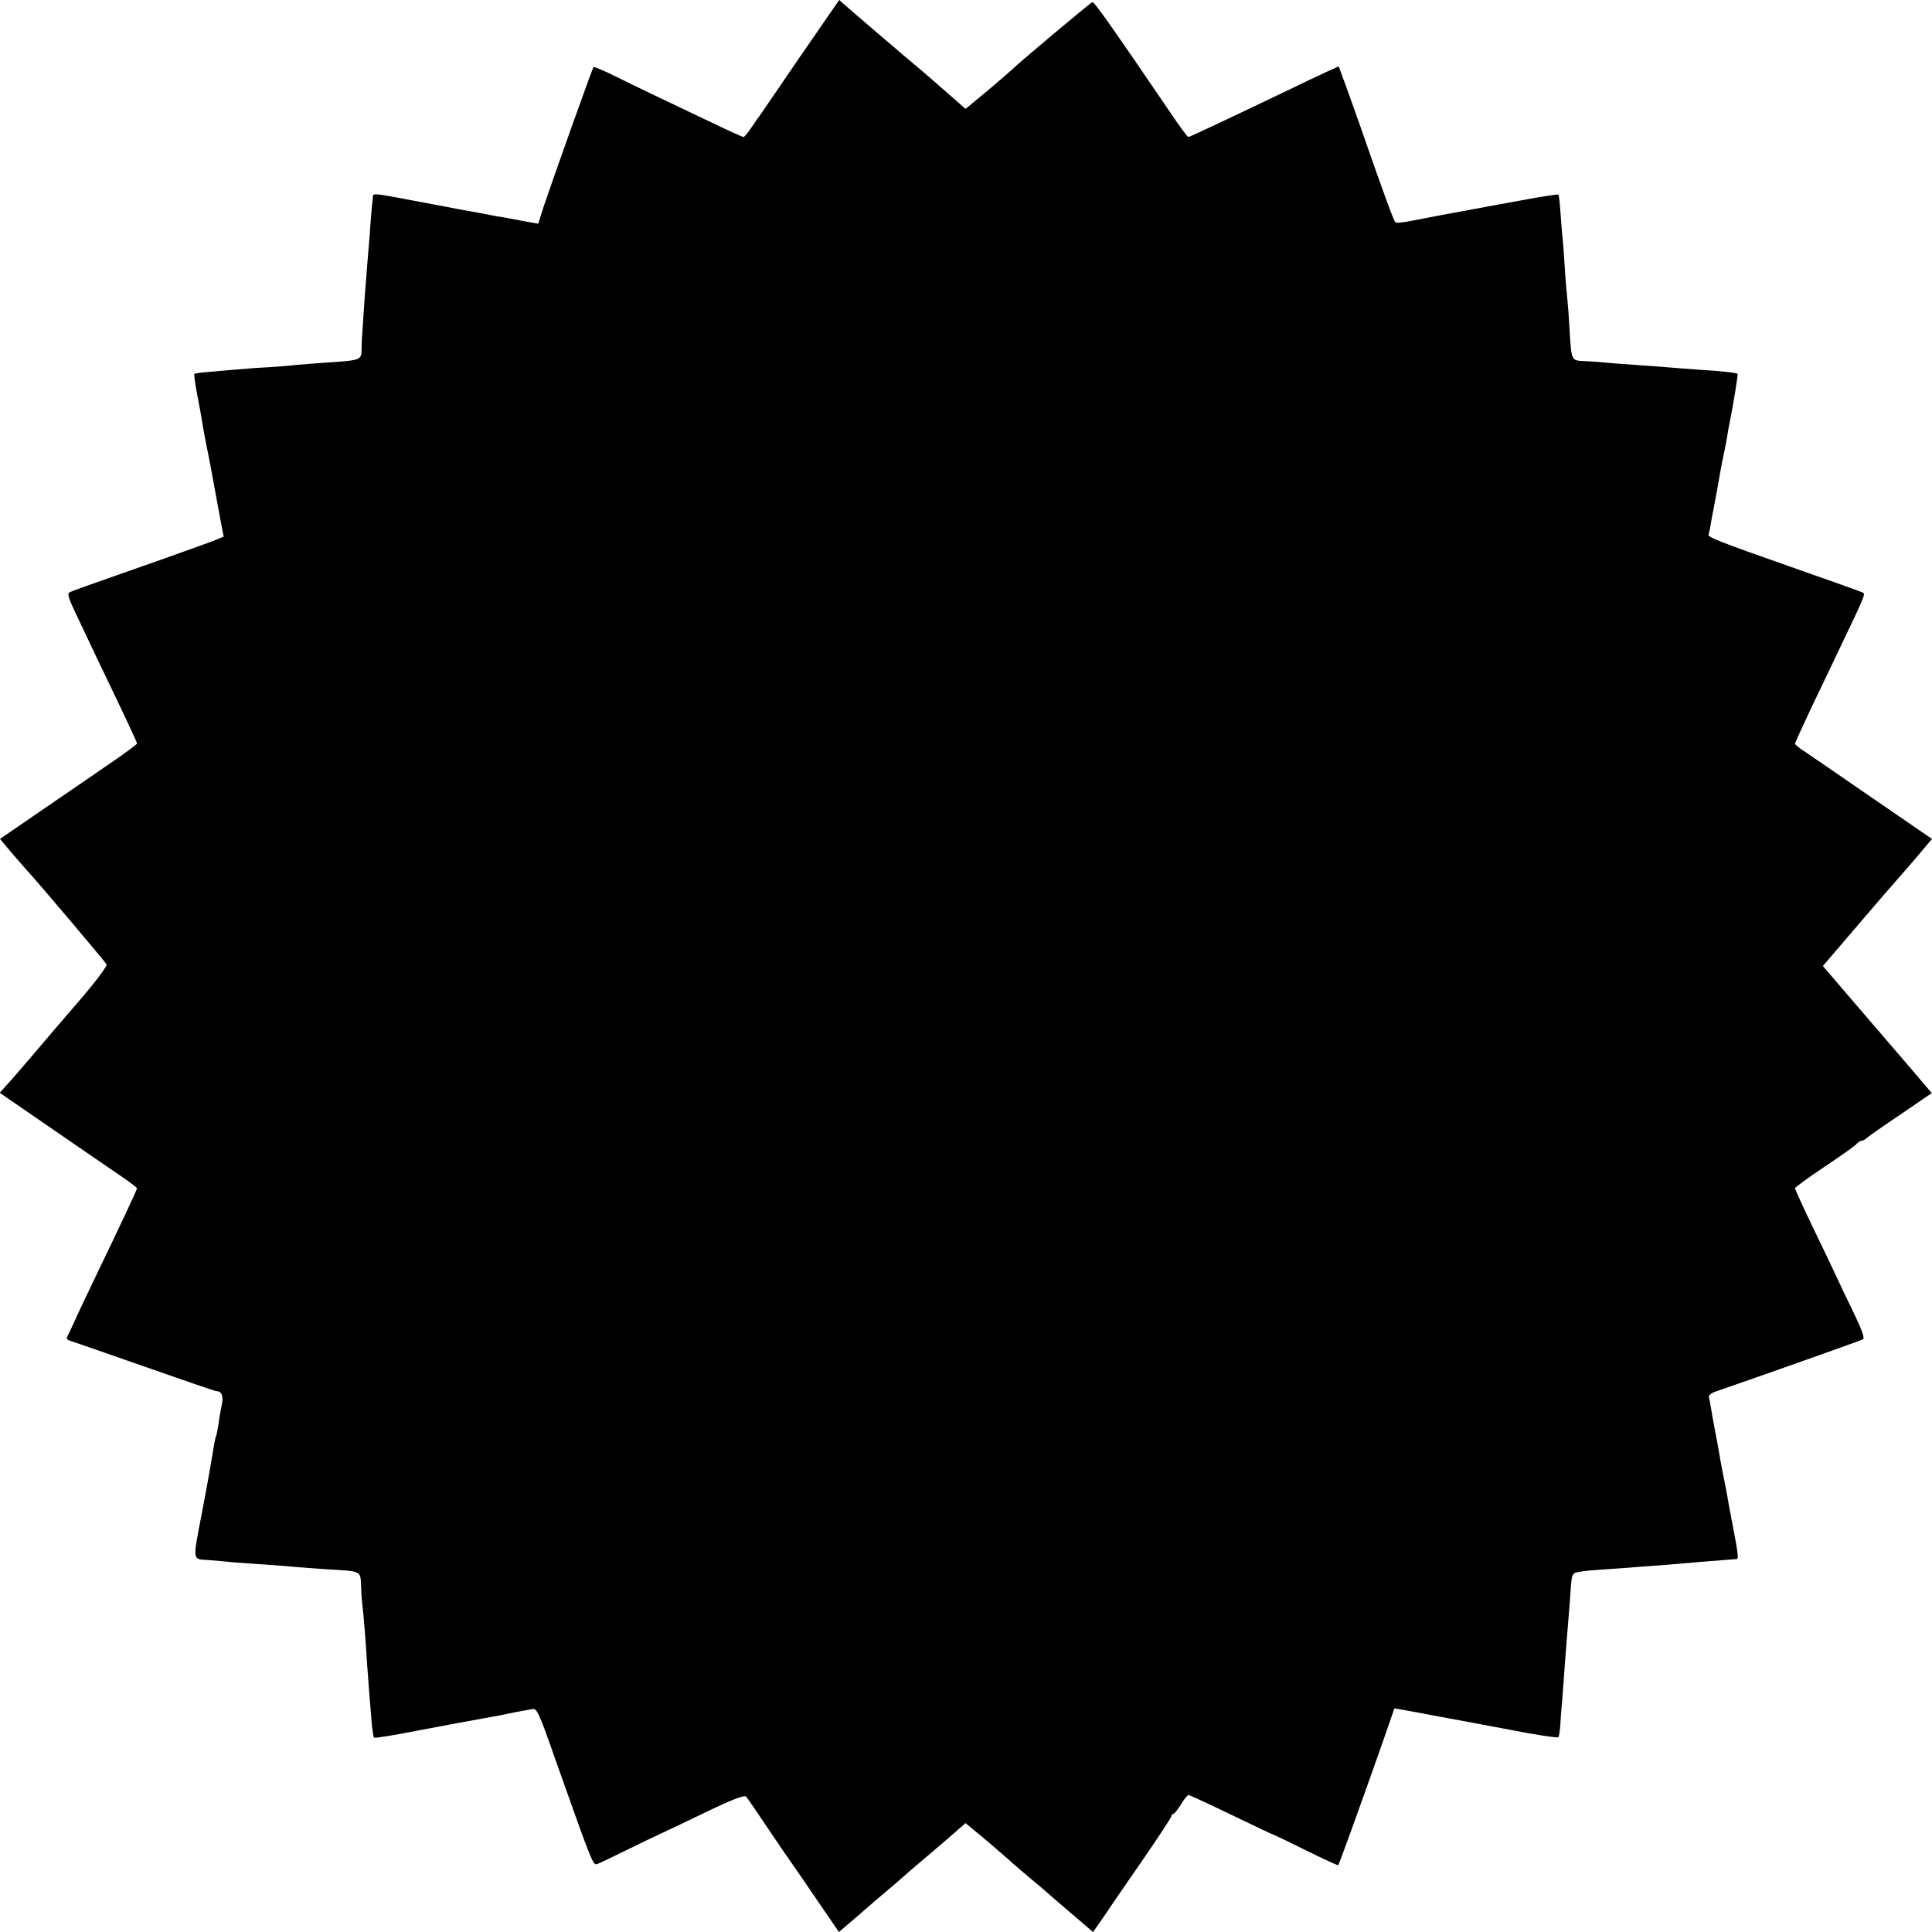 <?xml version="1.0" standalone="no"?>
<!DOCTYPE svg PUBLIC "-//W3C//DTD SVG 20010904//EN"
 "http://www.w3.org/TR/2001/REC-SVG-20010904/DTD/svg10.dtd">
<svg version="1.0" xmlns="http://www.w3.org/2000/svg"
 width="818pt" height="818pt" viewBox="0 0 818 818"
 preserveAspectRatio="xMidYMid meet">
<g transform="translate(0,818) scale(0.1,-0.1)"
fill="#000000" stroke="none">
<path d="M3386 7938 c-91 -134 -169 -247 -173 -253 -5 -5 -19 -27 -33 -47 -14
-21 -28 -38 -32 -38 -4 0 -58 24 -120 54 -205 97 -342 163 -427 205 -46 23
-86 39 -88 37 -5 -5 -172 -474 -210 -587 l-24 -76 -47 8 c-26 5 -59 11 -74 14
-16 3 -39 7 -53 9 -23 5 -116 22 -167 31 -13 3 -84 16 -158 30 -200 38 -200
38 -201 23 0 -7 -2 -24 -4 -38 -1 -14 -6 -65 -9 -115 -4 -49 -9 -110 -11 -135
-2 -25 -7 -88 -11 -140 -3 -52 -8 -113 -9 -135 -2 -22 -4 -59 -4 -82 -1 -48
-1 -48 -146 -58 -49 -3 -108 -8 -130 -10 -22 -3 -76 -7 -120 -10 -44 -2 -107
-7 -140 -10 -33 -3 -84 -7 -114 -10 -29 -2 -55 -6 -58 -8 -2 -3 3 -42 12 -88
9 -46 18 -95 20 -109 2 -14 8 -50 14 -80 18 -92 21 -103 32 -165 13 -73 15
-81 32 -174 l14 -73 -31 -13 c-17 -7 -116 -43 -221 -80 -345 -121 -390 -137
-402 -144 -9 -4 0 -31 29 -91 22 -47 63 -132 90 -190 126 -262 168 -352 168
-358 -1 -4 -49 -40 -108 -80 -59 -41 -189 -130 -290 -199 l-182 -125 47 -56
c27 -31 57 -66 68 -78 36 -38 330 -385 336 -397 4 -7 -47 -75 -118 -157 -69
-80 -159 -185 -201 -235 -42 -49 -79 -92 -82 -95 -3 -3 -15 -17 -28 -31 l-23
-26 218 -150 c120 -83 251 -172 290 -199 40 -27 73 -52 73 -55 0 -7 -64 -143
-181 -386 -34 -71 -73 -153 -86 -183 -14 -30 -27 -58 -30 -63 -2 -4 2 -9 9
-12 7 -2 148 -51 314 -109 165 -58 305 -106 310 -106 23 0 31 -22 23 -58 -4
-20 -11 -57 -14 -82 -4 -24 -8 -47 -10 -50 -2 -3 -6 -21 -9 -40 -14 -85 -26
-154 -51 -285 -40 -207 -41 -196 25 -200 30 -2 80 -7 110 -10 30 -2 95 -7 143
-10 48 -3 104 -8 125 -10 20 -2 82 -6 137 -10 138 -8 131 -5 134 -74 1 -33 4
-70 6 -83 4 -27 16 -180 20 -253 3 -45 10 -135 20 -254 3 -24 6 -46 9 -48 3
-3 74 8 201 33 11 2 45 8 75 14 30 6 66 12 80 15 14 3 39 7 55 10 17 3 44 8
60 11 17 3 37 7 45 8 8 1 29 6 45 9 17 4 44 9 60 12 17 3 39 7 50 9 18 4 29
-20 98 -218 156 -440 158 -445 176 -438 9 3 61 28 116 55 55 27 127 62 160 77
33 15 110 52 170 81 131 63 178 81 185 71 4 -4 46 -65 94 -137 48 -72 96 -141
106 -155 10 -14 57 -82 105 -153 l87 -127 61 52 c34 29 64 55 67 58 3 3 34 30
70 60 36 30 67 57 70 60 3 3 35 31 73 63 37 31 96 82 131 112 l64 56 74 -61
c40 -34 89 -76 108 -93 19 -18 62 -54 95 -82 33 -27 62 -52 65 -55 3 -3 48
-42 102 -88 l96 -82 40 57 c21 32 96 141 166 242 69 100 126 187 126 192 0 5
3 9 8 9 4 0 18 18 32 40 13 22 28 40 32 40 4 0 87 -38 184 -85 97 -47 178 -85
180 -85 2 0 63 -29 135 -65 73 -36 133 -64 135 -62 4 4 87 234 175 483 l63
181 51 -9 c27 -5 95 -17 150 -28 55 -10 114 -21 130 -24 52 -10 139 -26 165
-31 95 -19 194 -34 198 -30 3 3 6 24 8 47 1 24 5 77 9 118 3 41 8 109 11 150
3 41 7 93 9 115 2 22 7 83 11 135 8 119 8 118 20 129 5 5 54 12 109 15 55 4
123 8 150 11 28 2 83 6 123 9 39 3 102 9 140 12 37 3 87 7 112 9 25 2 49 4 53
4 9 1 5 29 -17 144 -8 40 -17 88 -20 107 -3 19 -8 46 -11 60 -7 32 -23 116
-29 155 -3 17 -10 55 -16 85 -6 30 -13 71 -16 90 -3 19 -7 40 -9 46 -1 6 11
16 28 22 181 62 615 216 624 221 9 4 -1 33 -33 101 -25 52 -59 122 -74 155
-15 33 -62 131 -104 218 -42 87 -76 162 -76 166 0 4 56 45 125 91 69 46 130
89 136 97 6 7 16 13 21 13 5 0 16 6 23 13 7 6 72 52 144 100 l130 89 -86 101
c-48 56 -152 177 -231 269 l-144 168 143 167 c79 93 146 170 149 173 3 3 42
48 88 101 l82 97 -252 173 c-139 96 -269 185 -290 199 -21 13 -38 28 -38 31 0
4 30 69 66 146 36 76 89 185 116 243 116 242 117 245 105 251 -7 4 -142 52
-302 108 -319 112 -358 128 -351 139 2 4 7 26 10 48 4 22 9 51 12 64 7 35 22
118 29 160 3 19 10 53 15 75 5 22 11 56 14 75 3 19 8 46 11 60 14 67 34 194
32 197 -5 5 -68 12 -167 18 -52 4 -111 8 -130 10 -19 2 -80 6 -135 10 -55 4
-113 8 -130 10 -16 2 -54 5 -82 6 -62 3 -59 -3 -68 139 -3 58 -8 119 -10 135
-2 17 -7 73 -10 125 -3 52 -8 115 -11 140 -2 25 -6 71 -8 103 -2 32 -6 60 -8
63 -3 2 -65 -7 -139 -21 -74 -13 -147 -27 -164 -30 -127 -23 -270 -50 -320
-60 -33 -7 -63 -10 -67 -6 -7 6 -48 117 -152 416 -37 105 -72 202 -78 217
l-10 27 -51 -23 c-29 -13 -113 -53 -187 -89 -268 -128 -393 -187 -399 -187 -3
0 -39 48 -79 108 -247 363 -319 465 -327 463 -8 -2 -319 -263 -335 -281 -3 -3
-49 -43 -103 -89 l-99 -82 -66 58 c-37 32 -69 60 -72 63 -3 3 -66 57 -140 119
-74 63 -163 139 -196 168 l-61 53 -167 -242z"/>
</g>
</svg>

